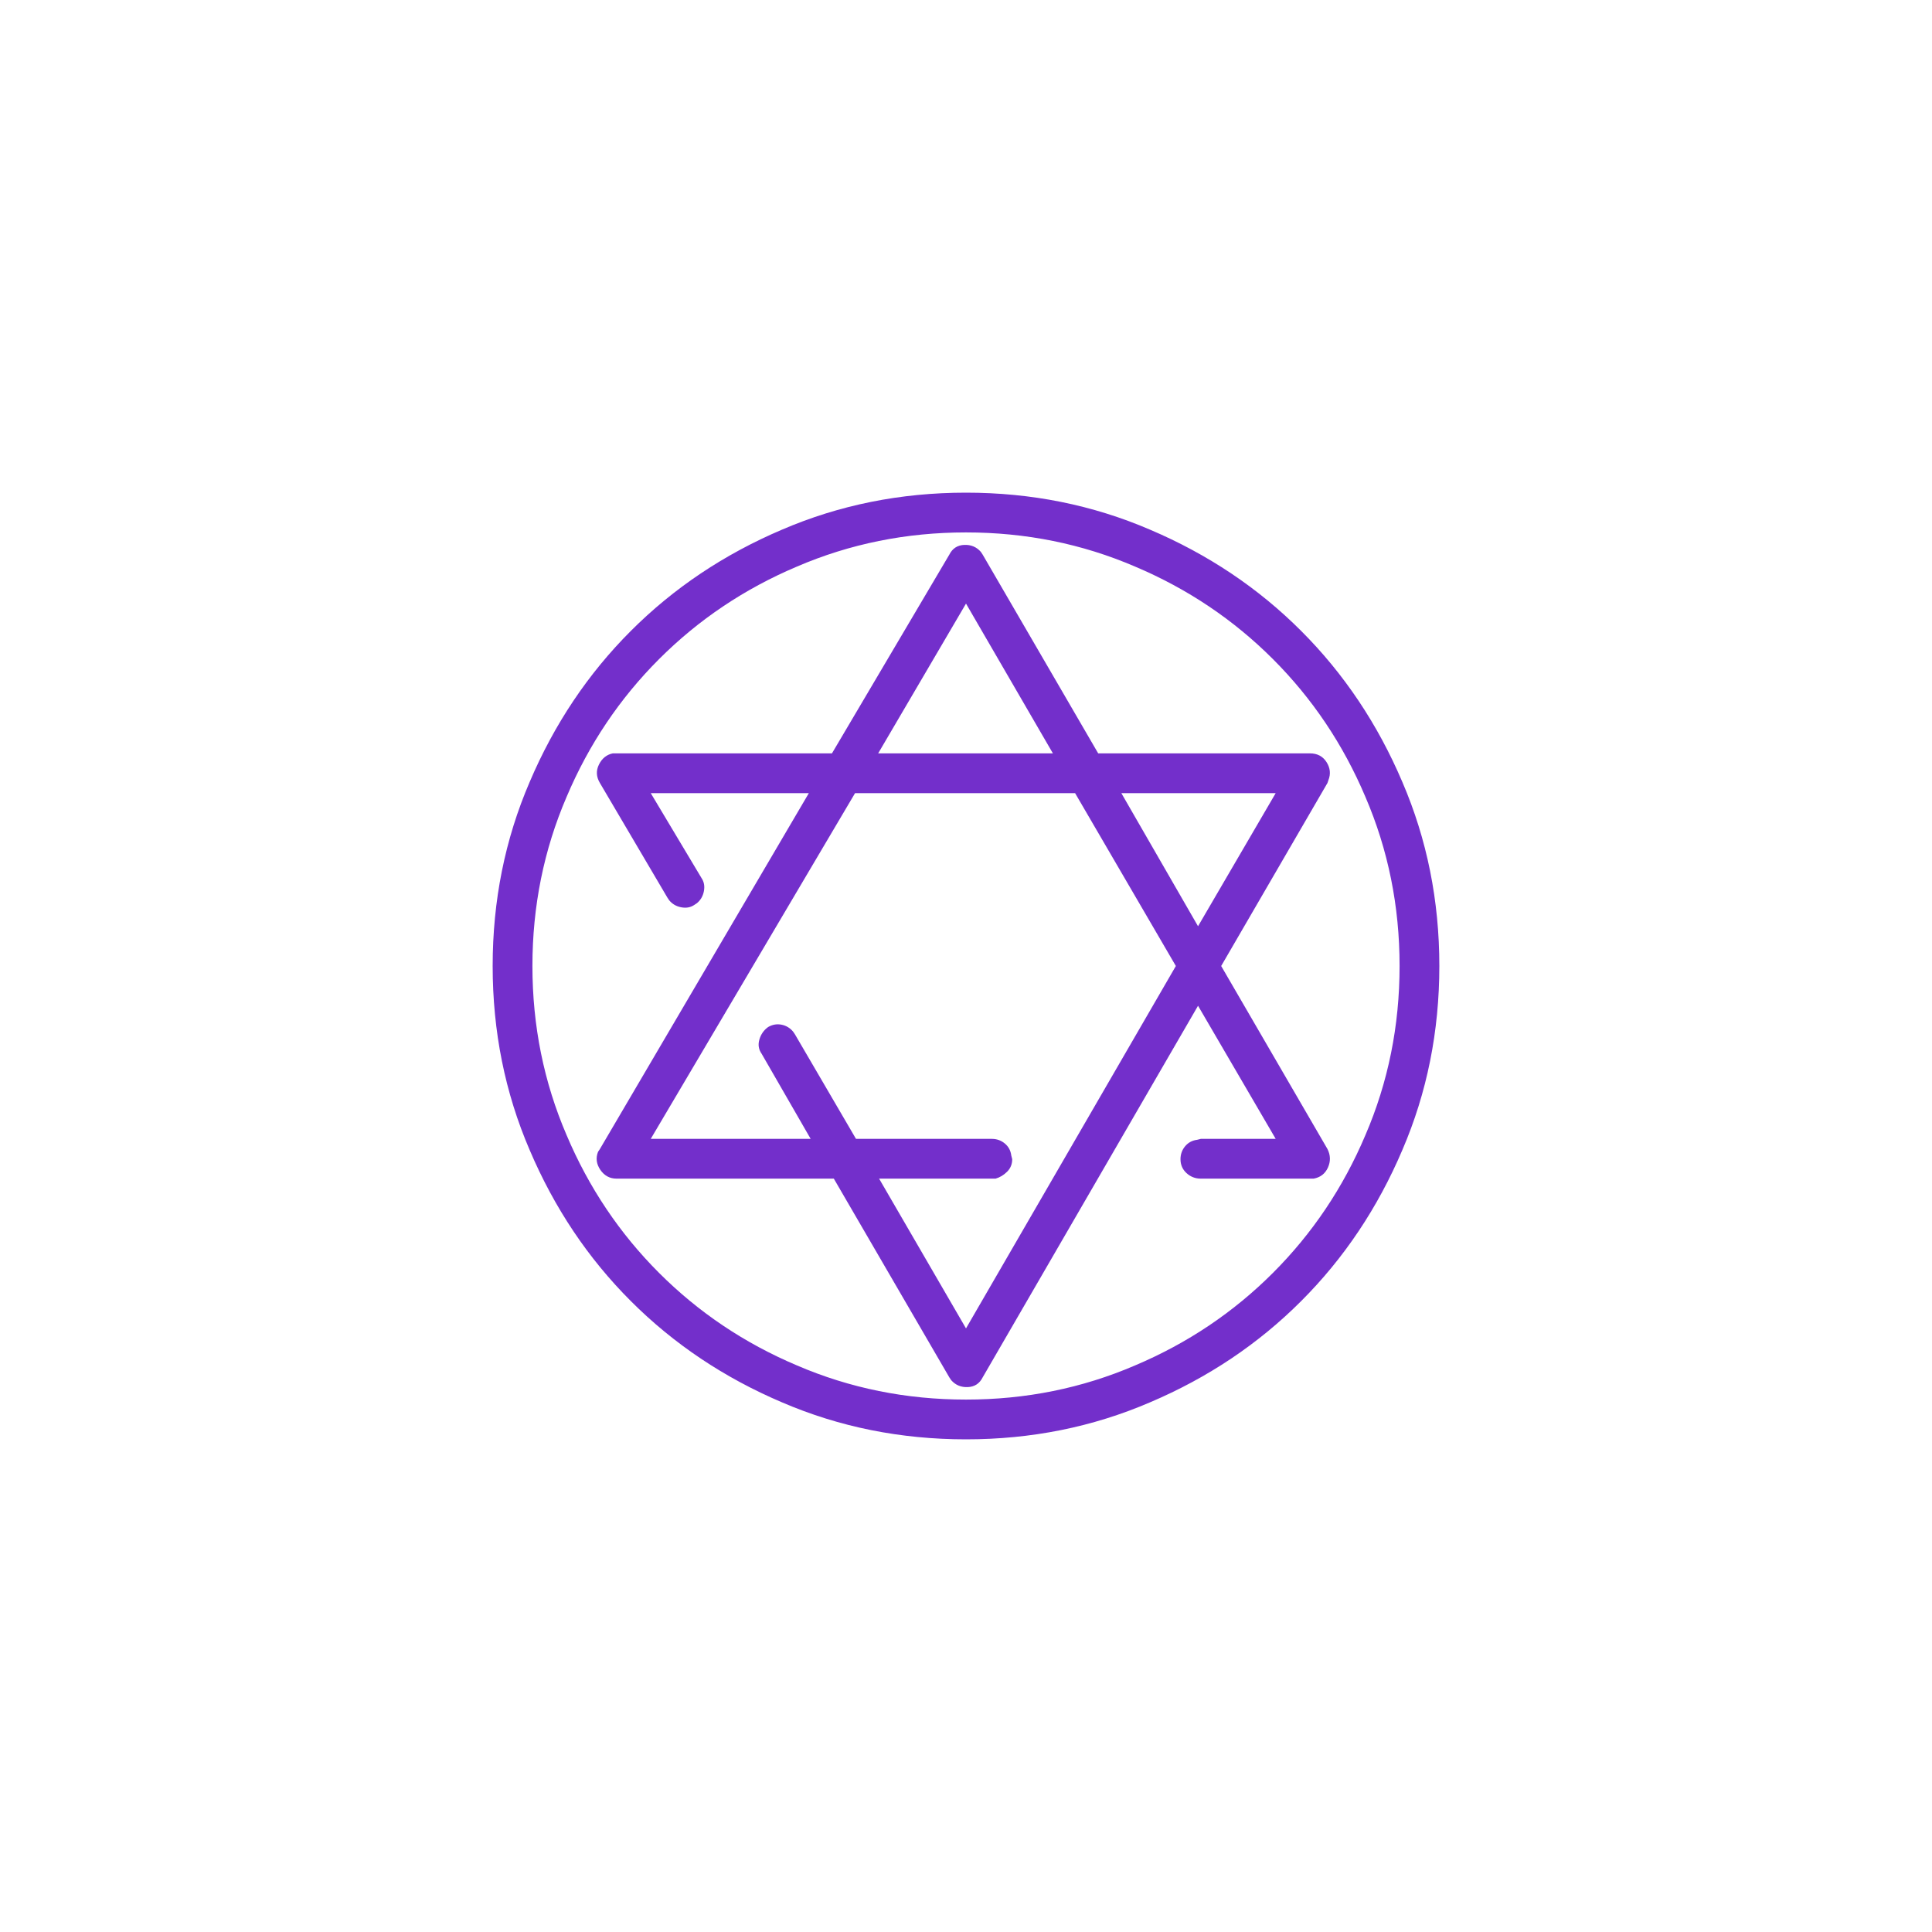 <svg width="50" height="50" viewBox="0 0 50 50" fill="none" xmlns="http://www.w3.org/2000/svg">
<path d="M25 12.75C26.691 12.75 28.278 13.069 29.761 13.707C31.261 14.345 32.565 15.218 33.673 16.327C34.782 17.436 35.655 18.739 36.293 20.239C36.931 21.722 37.25 23.309 37.25 25C37.25 26.691 36.931 28.278 36.293 29.761C35.655 31.261 34.782 32.565 33.673 33.673C32.565 34.782 31.261 35.655 29.761 36.293C28.278 36.931 26.691 37.25 25 37.25C23.309 37.25 21.722 36.931 20.239 36.293C18.739 35.655 17.436 34.782 16.327 33.673C15.218 32.565 14.345 31.261 13.707 29.761C13.069 28.278 12.75 26.691 12.75 25C12.75 23.309 13.069 21.722 13.707 20.239C14.345 18.739 15.218 17.436 16.327 16.327C17.436 15.218 18.739 14.345 20.239 13.707C21.722 13.069 23.309 12.75 25 12.75ZM25 13.779C23.453 13.779 21.993 14.074 20.622 14.664C19.266 15.238 18.078 16.036 17.057 17.057C16.036 18.078 15.238 19.266 14.664 20.622C14.074 21.993 13.779 23.453 13.779 25C13.779 26.547 14.074 28.007 14.664 29.378C15.238 30.734 16.036 31.922 17.057 32.943C18.078 33.964 19.266 34.762 20.622 35.336C21.993 35.926 23.453 36.221 25 36.221C26.547 36.221 28.007 35.926 29.378 35.336C30.734 34.762 31.922 33.964 32.943 32.943C33.964 31.922 34.762 30.734 35.336 29.378C35.926 28.007 36.221 26.547 36.221 25C36.221 23.453 35.926 21.993 35.336 20.622C34.762 19.266 33.964 18.078 32.943 17.057C31.922 16.036 30.734 15.238 29.378 14.664C28.007 14.074 26.547 13.779 25 13.779ZM25.383 14.281L25.431 14.353L28.421 19.497H33.9C34.092 19.497 34.235 19.573 34.331 19.724C34.427 19.876 34.443 20.031 34.379 20.191L34.355 20.263L31.604 25L34.355 29.737C34.435 29.897 34.439 30.056 34.367 30.216C34.295 30.375 34.172 30.471 33.996 30.503H33.9H31.077C30.934 30.503 30.81 30.455 30.706 30.359C30.603 30.264 30.551 30.144 30.551 30C30.551 29.873 30.591 29.761 30.67 29.666C30.75 29.57 30.854 29.514 30.981 29.498L31.077 29.474H33.015L31.005 26.029L25.431 35.647C25.351 35.806 25.223 35.89 25.048 35.898C24.872 35.906 24.729 35.846 24.617 35.719L24.569 35.647L21.579 30.503H15.956C15.781 30.503 15.641 30.427 15.537 30.276C15.434 30.124 15.414 29.969 15.477 29.809L15.525 29.737L20.933 20.526H16.841L18.157 22.727C18.221 22.823 18.241 22.934 18.217 23.062C18.193 23.19 18.133 23.293 18.038 23.373L17.966 23.421C17.87 23.485 17.759 23.505 17.631 23.481C17.503 23.457 17.4 23.397 17.32 23.301L17.272 23.23L15.525 20.263C15.43 20.103 15.422 19.944 15.502 19.784C15.581 19.625 15.701 19.529 15.86 19.497H15.956H21.531L24.569 14.353C24.649 14.194 24.777 14.11 24.952 14.102C25.128 14.094 25.271 14.154 25.383 14.281ZM27.823 20.526H22.129L16.841 29.474H20.98L19.712 27.273C19.633 27.161 19.613 27.038 19.653 26.902C19.692 26.767 19.768 26.659 19.88 26.579C19.991 26.515 20.107 26.495 20.227 26.519C20.346 26.543 20.446 26.603 20.526 26.699L20.574 26.77L22.153 29.474H25.67C25.797 29.474 25.909 29.514 26.005 29.594C26.101 29.674 26.156 29.777 26.172 29.905L26.196 30C26.196 30.128 26.152 30.236 26.065 30.323C25.977 30.411 25.877 30.471 25.766 30.503H25.67H22.751L25 34.379L30.431 25L27.823 20.526ZM33.015 20.526H29.02L31.005 23.971L33.015 20.526ZM25 15.621L22.727 19.497H27.249L25 15.621Z" fill="#732FCB"/>
</svg>
